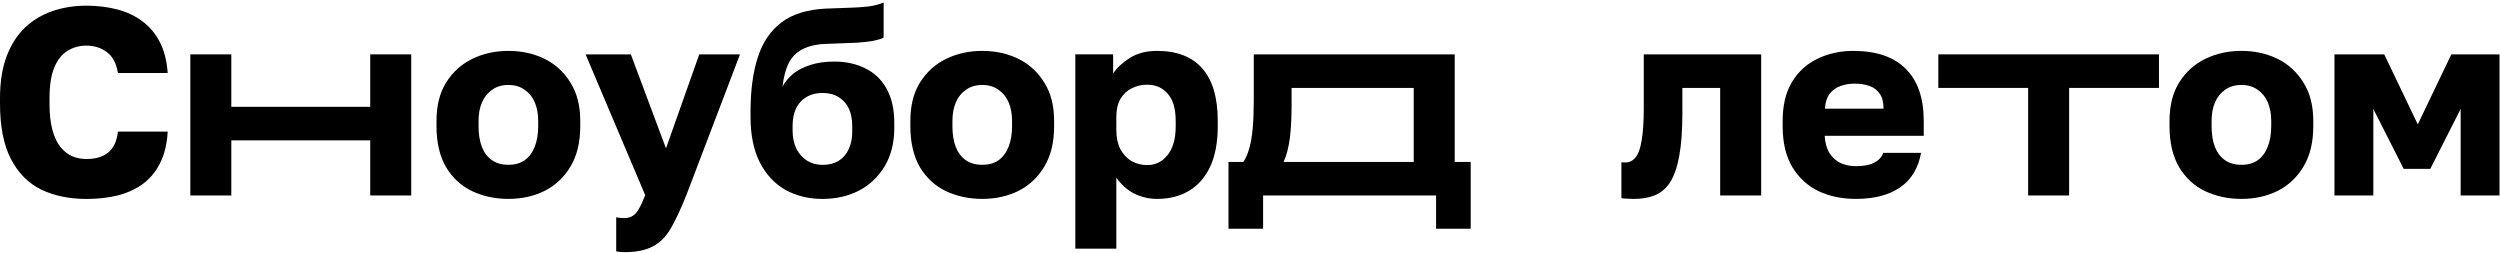 <svg width="791" height="80" viewBox="0 0 791 80" fill="none" xmlns="http://www.w3.org/2000/svg">
<path d="M738.625 61.844V17.203H754.376L764.988 39.355L775.601 17.203H790.846V61.844H778.549V34.47L768.947 53.421H760.524L750.922 34.47V61.844H738.625Z" fill="black"/>
<path d="M709.179 62.932C705.024 62.932 701.205 62.118 697.724 60.49C694.299 58.861 691.547 56.334 689.47 52.909C687.448 49.428 686.438 45.104 686.438 39.938V38.254C686.438 33.424 687.448 29.381 689.47 26.125C691.547 22.812 694.299 20.313 697.724 18.628C701.205 16.944 705.024 16.102 709.179 16.102C713.39 16.102 717.209 16.944 720.634 18.628C724.059 20.313 726.783 22.812 728.804 26.125C730.882 29.381 731.921 33.424 731.921 38.254V39.938C731.921 45.048 730.882 49.315 728.804 52.741C726.783 56.11 724.059 58.665 720.634 60.405C717.209 62.09 713.39 62.932 709.179 62.932ZM709.179 52.151C711.2 52.151 712.913 51.674 714.317 50.719C715.721 49.709 716.788 48.277 717.518 46.424C718.248 44.571 718.613 42.409 718.613 39.938V38.254C718.613 36.007 718.248 34.042 717.518 32.358C716.788 30.673 715.721 29.353 714.317 28.399C712.913 27.388 711.2 26.883 709.179 26.883C707.158 26.883 705.445 27.388 704.041 28.399C702.637 29.353 701.57 30.673 700.84 32.358C700.111 34.042 699.746 36.007 699.746 38.254V39.938C699.746 42.521 700.111 44.739 700.84 46.592C701.57 48.389 702.637 49.765 704.041 50.719C705.445 51.674 707.158 52.151 709.179 52.151Z" fill="black"/>
<path d="M641.703 61.844V27.816H613.281V17.203H683.095V27.816H654.674V61.844H641.703Z" fill="black"/>
<path d="M587.194 62.932C582.814 62.932 578.883 62.118 575.402 60.49C571.921 58.805 569.141 56.25 567.063 52.825C565.042 49.4 564.031 45.104 564.031 39.938V38.254C564.031 33.312 565.014 29.213 566.979 25.956C568.945 22.699 571.612 20.257 574.981 18.628C578.406 16.944 582.196 16.102 586.352 16.102C593.708 16.102 599.267 18.011 603.029 21.829C606.791 25.591 608.672 31.066 608.672 38.254V42.97H577.339C577.452 45.16 577.957 46.985 578.855 48.445C579.81 49.905 581.017 50.972 582.477 51.646C583.937 52.263 585.509 52.572 587.194 52.572C589.665 52.572 591.602 52.207 593.006 51.477C594.466 50.691 595.42 49.652 595.869 48.361H607.83C606.931 53.246 604.713 56.896 601.176 59.31C597.638 61.725 592.978 62.932 587.194 62.932ZM586.773 26.462C585.201 26.462 583.713 26.714 582.309 27.22C580.905 27.725 579.754 28.567 578.855 29.747C578.013 30.869 577.536 32.414 577.423 34.379H595.954C595.954 32.301 595.532 30.701 594.69 29.578C593.848 28.399 592.725 27.585 591.321 27.135C589.973 26.686 588.457 26.462 586.773 26.462Z" fill="black"/>
<path d="M516.89 62.939C516.385 62.939 515.711 62.911 514.869 62.855C514.083 62.855 513.465 62.798 513.016 62.686V51.315C513.184 51.372 513.605 51.4 514.279 51.4C515.571 51.4 516.637 50.866 517.48 49.799C518.378 48.732 519.024 46.936 519.417 44.409C519.866 41.882 520.091 38.428 520.091 34.049V17.203H557.235V61.844H544.264V27.816H532.304V35.733C532.304 41.292 531.967 45.869 531.293 49.462C530.619 53.056 529.637 55.836 528.345 57.801C527.054 59.71 525.425 61.058 523.46 61.844C521.551 62.574 519.361 62.939 516.89 62.939Z" fill="black"/>
<path d="M388.695 72.372V51.231H393.412C394.198 50.052 394.816 48.62 395.265 46.936C395.77 45.195 396.135 43.061 396.36 40.534C396.585 38.007 396.697 35.003 396.697 31.522V17.203H460.272V51.231H465.325V72.372H454.376V61.844H399.645V72.372H388.695ZM406.13 51.231H447.301V27.816H408.657V33.206C408.657 37.474 408.461 41.068 408.068 43.988C407.675 46.851 407.029 49.266 406.13 51.231Z" fill="black"/>
<path d="M340.234 78.683V17.197H352.195V23.261C353.374 21.464 355.115 19.836 357.417 18.376C359.775 16.86 362.667 16.102 366.092 16.102C372.381 16.102 377.154 17.955 380.411 21.661C383.668 25.367 385.296 30.898 385.296 38.254V39.938C385.296 44.992 384.51 49.231 382.938 52.656C381.366 56.026 379.148 58.581 376.284 60.321C373.42 62.062 370.023 62.932 366.092 62.932C363.565 62.932 361.151 62.371 358.849 61.248C356.603 60.069 354.722 58.384 353.205 56.194V78.683H340.234ZM362.976 52.235C365.559 52.235 367.693 51.197 369.377 49.119C371.118 46.985 371.988 43.925 371.988 39.938V38.254C371.988 34.379 371.146 31.515 369.461 29.662C367.833 27.753 365.671 26.799 362.976 26.799C361.179 26.799 359.523 27.192 358.006 27.978C356.547 28.708 355.367 29.831 354.469 31.347C353.627 32.863 353.205 34.744 353.205 36.99V41.202C353.205 43.504 353.627 45.497 354.469 47.182C355.367 48.81 356.547 50.074 358.006 50.972C359.523 51.814 361.179 52.235 362.976 52.235Z" fill="black"/>
<path d="M310.781 62.932C306.625 62.932 302.807 62.118 299.326 60.49C295.9 58.861 293.149 56.334 291.071 52.909C289.05 49.428 288.039 45.104 288.039 39.938V38.254C288.039 33.424 289.05 29.381 291.071 26.125C293.149 22.812 295.9 20.313 299.326 18.628C302.807 16.944 306.625 16.102 310.781 16.102C314.992 16.102 318.81 16.944 322.236 18.628C325.661 20.313 328.384 22.812 330.406 26.125C332.483 29.381 333.522 33.424 333.522 38.254V39.938C333.522 45.048 332.483 49.315 330.406 52.741C328.384 56.11 325.661 58.665 322.236 60.405C318.81 62.09 314.992 62.932 310.781 62.932ZM310.781 52.151C312.802 52.151 314.515 51.674 315.918 50.719C317.322 49.709 318.389 48.277 319.119 46.424C319.849 44.571 320.214 42.409 320.214 39.938V38.254C320.214 36.007 319.849 34.042 319.119 32.358C318.389 30.673 317.322 29.353 315.918 28.399C314.515 27.388 312.802 26.883 310.781 26.883C308.759 26.883 307.046 27.388 305.643 28.399C304.239 29.353 303.172 30.673 302.442 32.358C301.712 34.042 301.347 36.007 301.347 38.254V39.938C301.347 42.521 301.712 44.739 302.442 46.592C303.172 48.389 304.239 49.765 305.643 50.719C307.046 51.674 308.759 52.151 310.781 52.151Z" fill="black"/>
<path d="M260.21 62.941C255.887 62.941 251.984 61.987 248.503 60.078C245.077 58.112 242.382 55.221 240.417 51.402C238.451 47.528 237.469 42.727 237.469 36.999V35.315C237.469 28.633 238.227 22.933 239.743 18.216C241.259 13.444 243.758 9.737 247.239 7.098C250.721 4.459 255.437 2.999 261.389 2.718C263.748 2.606 266.078 2.522 268.38 2.466C270.683 2.41 272.816 2.269 274.782 2.045C276.747 1.764 278.347 1.343 279.583 0.781V11.899C279.021 12.236 278.067 12.545 276.719 12.826C275.427 13.107 273.631 13.331 271.328 13.5C269.082 13.612 266.19 13.724 262.653 13.837C259.396 13.837 256.701 14.314 254.567 15.268C252.489 16.167 250.889 17.599 249.766 19.564C248.699 21.529 247.969 24.14 247.576 27.397C248.418 25.881 249.541 24.534 250.945 23.354C252.405 22.175 254.202 21.249 256.336 20.575C258.526 19.845 261.081 19.48 264.001 19.48C267.707 19.48 270.991 20.21 273.855 21.67C276.719 23.074 278.937 25.207 280.509 28.071C282.138 30.935 282.952 34.557 282.952 38.937V40.453C282.952 45.169 281.941 49.212 279.92 52.581C277.898 55.95 275.175 58.533 271.749 60.33C268.324 62.071 264.478 62.941 260.21 62.941ZM260.21 52.16C263.242 52.16 265.573 51.206 267.201 49.297C268.83 47.331 269.644 44.776 269.644 41.632V39.947C269.644 36.578 268.802 33.995 267.117 32.198C265.432 30.345 263.13 29.419 260.21 29.419C257.347 29.419 255.044 30.345 253.304 32.198C251.619 33.995 250.777 36.578 250.777 39.947V41.295C250.777 43.429 251.17 45.338 251.956 47.022C252.798 48.651 253.921 49.914 255.325 50.813C256.785 51.711 258.413 52.16 260.21 52.16Z" fill="black"/>
<path d="M197.494 79.784C196.652 79.784 195.81 79.7 194.967 79.532V68.751C195.81 68.919 196.652 69.003 197.494 69.003C198.617 69.003 199.544 68.751 200.274 68.245C201.004 67.796 201.65 67.038 202.211 65.971C202.829 64.904 203.474 63.5 204.148 61.76L185.281 17.203H199.6L210.718 46.936L221.247 17.203H234.133L217.119 61.844C215.435 66.055 213.834 69.481 212.318 72.12C210.802 74.815 208.893 76.752 206.591 77.931C204.345 79.167 201.313 79.784 197.494 79.784Z" fill="black"/>
<path d="M160.851 62.932C156.696 62.932 152.877 62.118 149.396 60.49C145.971 58.861 143.219 56.334 141.142 52.909C139.12 49.428 138.109 45.104 138.109 39.938V38.254C138.109 33.424 139.12 29.381 141.142 26.125C143.219 22.812 145.971 20.313 149.396 18.628C152.877 16.944 156.696 16.102 160.851 16.102C165.062 16.102 168.881 16.944 172.306 18.628C175.731 20.313 178.455 22.812 180.476 26.125C182.554 29.381 183.592 33.424 183.592 38.254V39.938C183.592 45.048 182.554 49.315 180.476 52.741C178.455 56.11 175.731 58.665 172.306 60.405C168.881 62.09 165.062 62.932 160.851 62.932ZM160.851 52.151C162.872 52.151 164.585 51.674 165.989 50.719C167.393 49.709 168.459 48.277 169.189 46.424C169.919 44.571 170.284 42.409 170.284 39.938V38.254C170.284 36.007 169.919 34.042 169.189 32.358C168.459 30.673 167.393 29.353 165.989 28.399C164.585 27.388 162.872 26.883 160.851 26.883C158.829 26.883 157.117 27.388 155.713 28.399C154.309 29.353 153.242 30.673 152.512 32.358C151.782 34.042 151.417 36.007 151.417 38.254V39.938C151.417 42.521 151.782 44.739 152.512 46.592C153.242 48.389 154.309 49.765 155.713 50.719C157.117 51.674 158.829 52.151 160.851 52.151Z" fill="black"/>
<path d="M60.219 61.844V17.203H73.19V33.796H117.14V17.203H130.111V61.844H117.14V44.409H73.19V61.844H60.219Z" fill="black"/>
<path d="M27.374 62.946C21.983 62.946 17.211 61.964 13.055 59.998C8.956 57.977 5.756 54.748 3.453 50.312C1.151 45.876 0 40.008 0 32.709V31.108C0 25.942 0.702 21.506 2.106 17.8C3.509 14.094 5.447 11.062 7.917 8.704C10.444 6.345 13.364 4.604 16.677 3.481C19.99 2.358 23.556 1.797 27.374 1.797C30.799 1.797 34.028 2.19 37.06 2.976C40.093 3.762 42.732 4.998 44.978 6.682C47.28 8.367 49.133 10.557 50.537 13.252C51.941 15.947 52.783 19.232 53.063 23.107H37.313C36.808 20.018 35.628 17.8 33.775 16.453C31.922 15.105 29.789 14.431 27.374 14.431C25.128 14.431 23.107 14.993 21.31 16.116C19.569 17.183 18.193 18.923 17.183 21.338C16.172 23.752 15.666 27.009 15.666 31.108V32.877C15.666 36.134 15.975 38.885 16.593 41.131C17.211 43.377 18.053 45.174 19.12 46.522C20.243 47.87 21.506 48.852 22.91 49.47C24.314 50.031 25.802 50.312 27.374 50.312C30.238 50.312 32.512 49.638 34.197 48.291C35.937 46.887 36.976 44.669 37.313 41.637H53.063C52.839 45.567 52.025 48.908 50.621 51.66C49.273 54.355 47.448 56.545 45.146 58.23C42.9 59.858 40.261 61.065 37.229 61.851C34.197 62.581 30.912 62.946 27.374 62.946Z" fill="black"/>
</svg>
